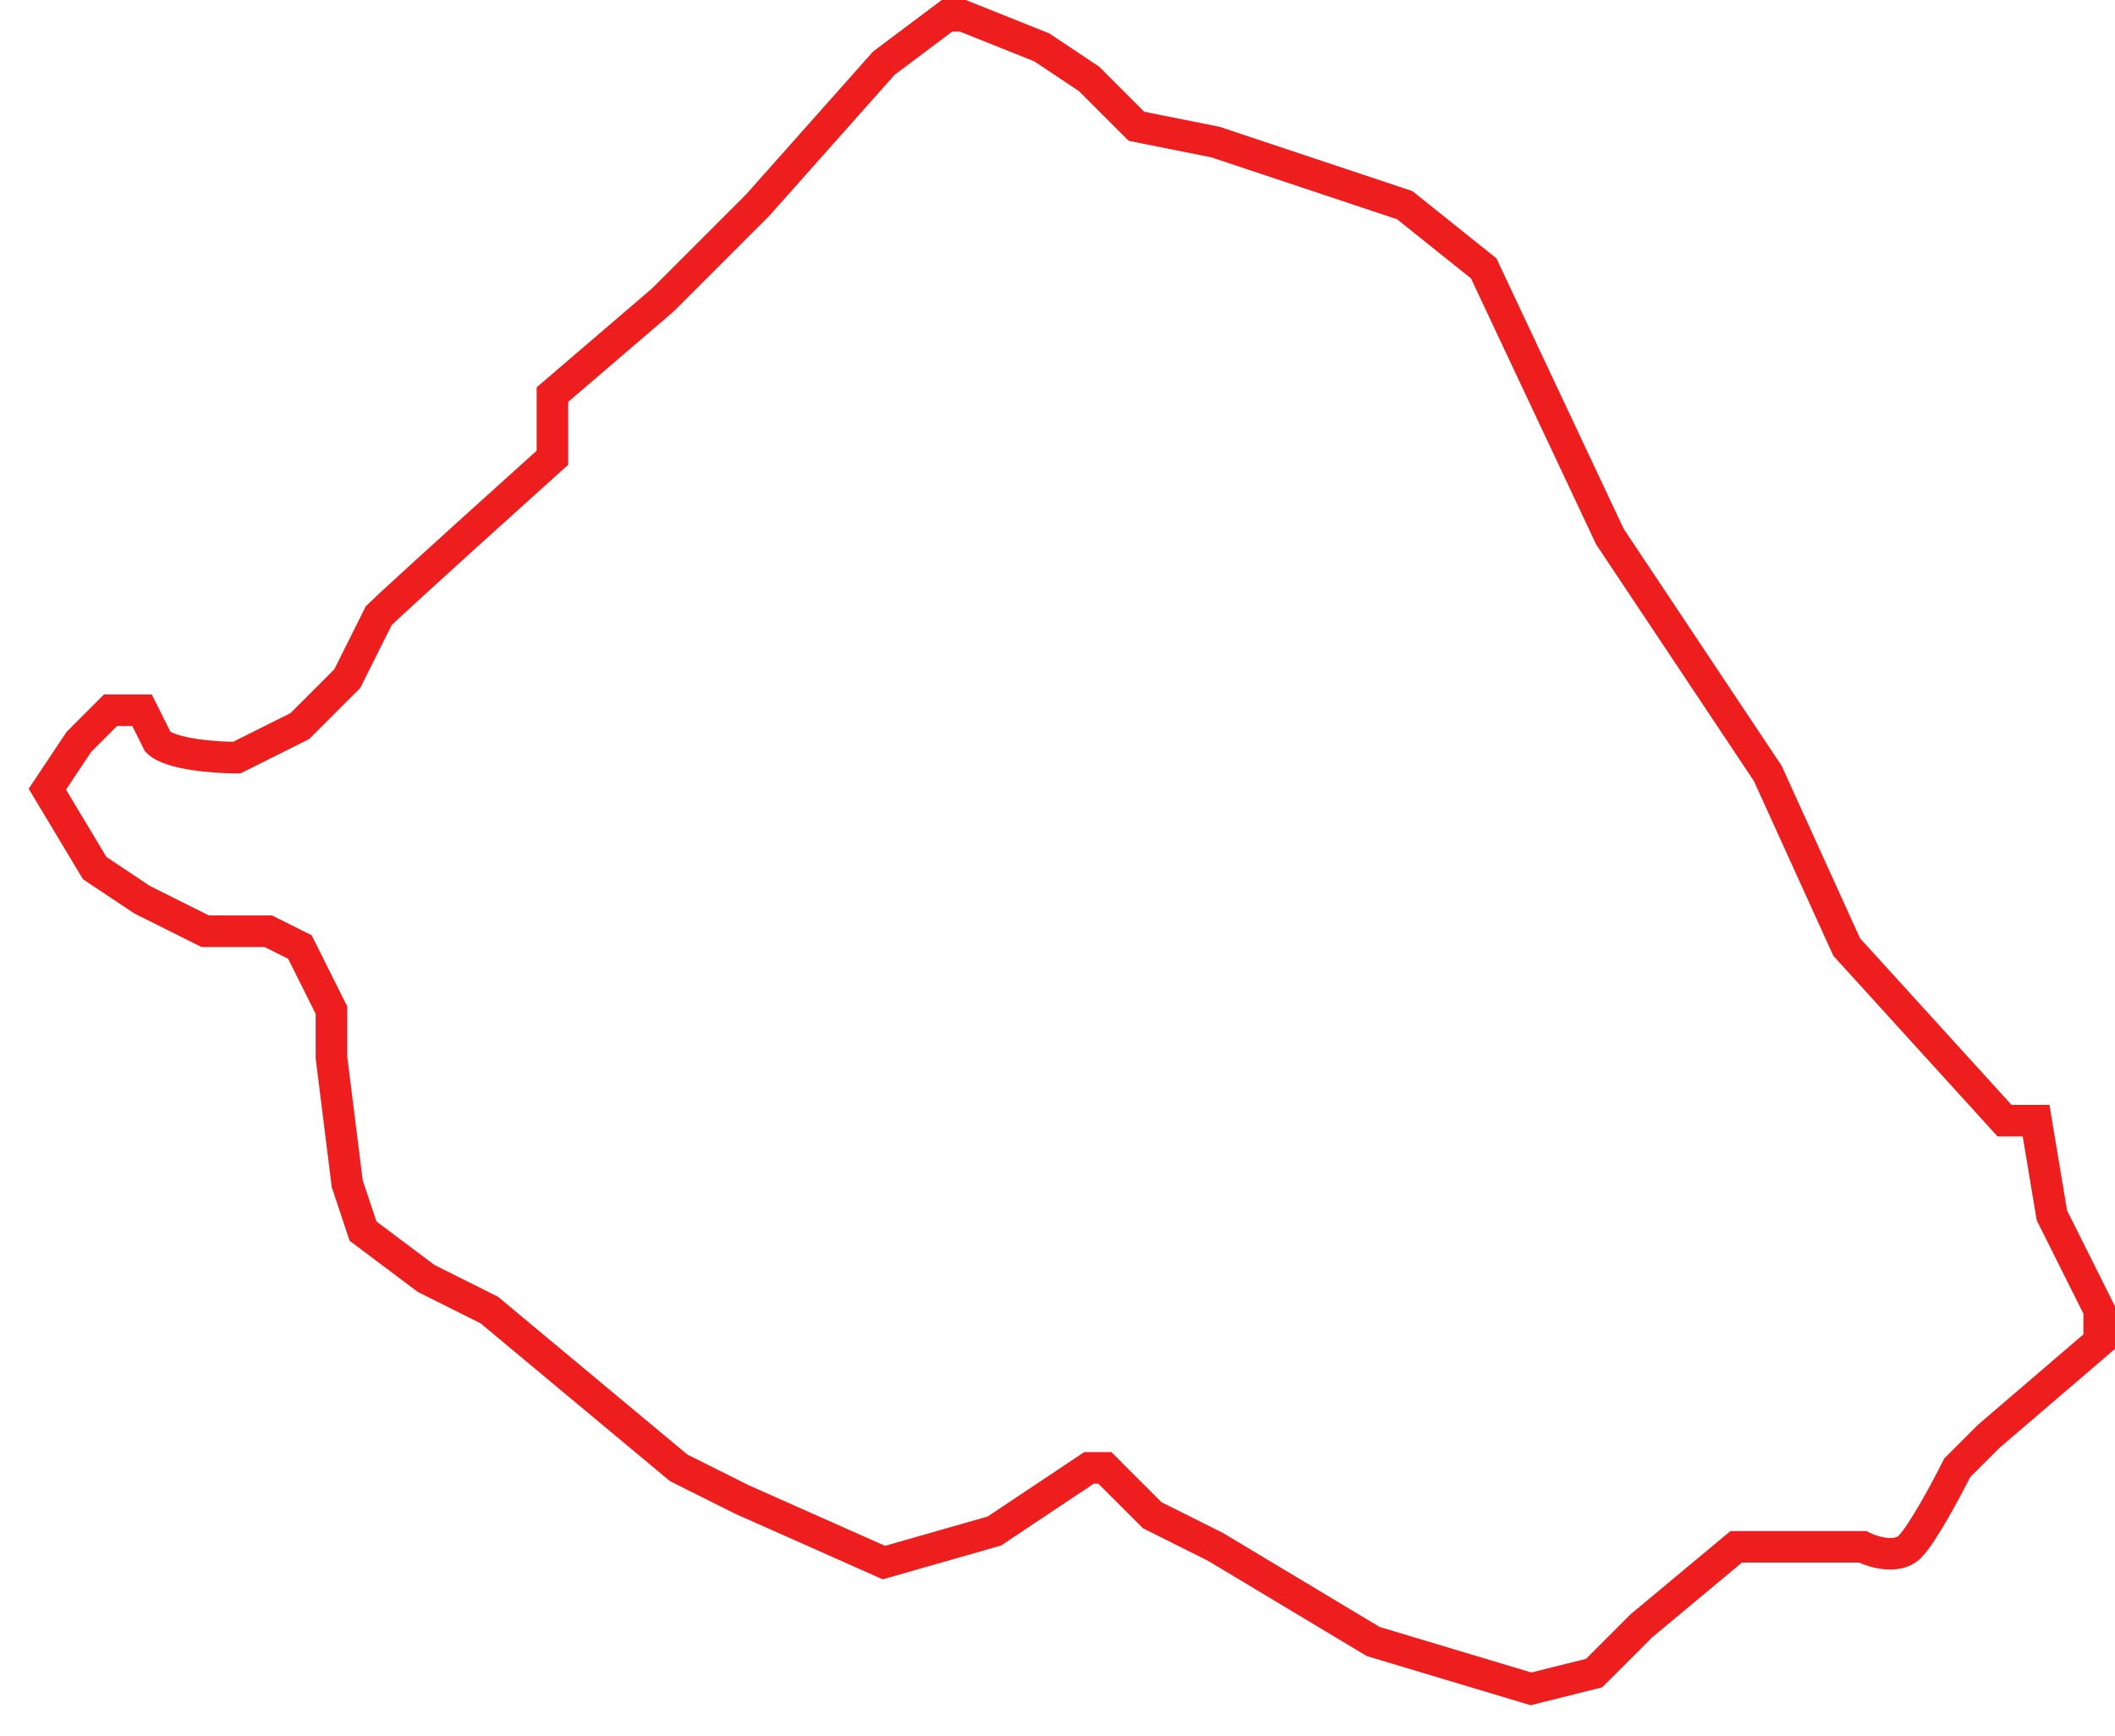<svg width="67" height="55" viewBox="0 0 67 55" fill="none" xmlns="http://www.w3.org/2000/svg">
<path d="M3 27.5L1.5 25L2.5 23.5L3.5 22.5H4.5L5 23.5C5.4 23.9 6.833 24 7.5 24L9.5 23L11 21.5L12 19.5C12.167 19.333 13.5 18.1 17.5 14.5V12.5L21 9.5L24 6.5L28 2L30 0.5H30.5L33 1.5L34.5 2.5L36 4L38.5 4.5L41.5 5.5L44.5 6.5L47 8.5L51 17L56 24.5L58.5 30L63.5 35.5H64.5L65 38.5L66.5 41.5V42.5L63 45.5L62 46.5C61.667 47.167 60.9 48.6 60.5 49C60.1 49.4 59.333 49.167 59 49H56.5H55L52 51.5L50.5 53L48.5 53.5L43.5 52L38.5 49L36.5 48L35 46.5H34.5L31.5 48.5L28 49.5L23.5 47.5L21.5 46.5L15.5 41.5L13.5 40.5L11.5 39L11 37.5L10.5 33.5V32L9.5 30L8.5 29.5H6.5L4.5 28.5L3 27.5Z" stroke="#EE1E1E"/>
</svg>
